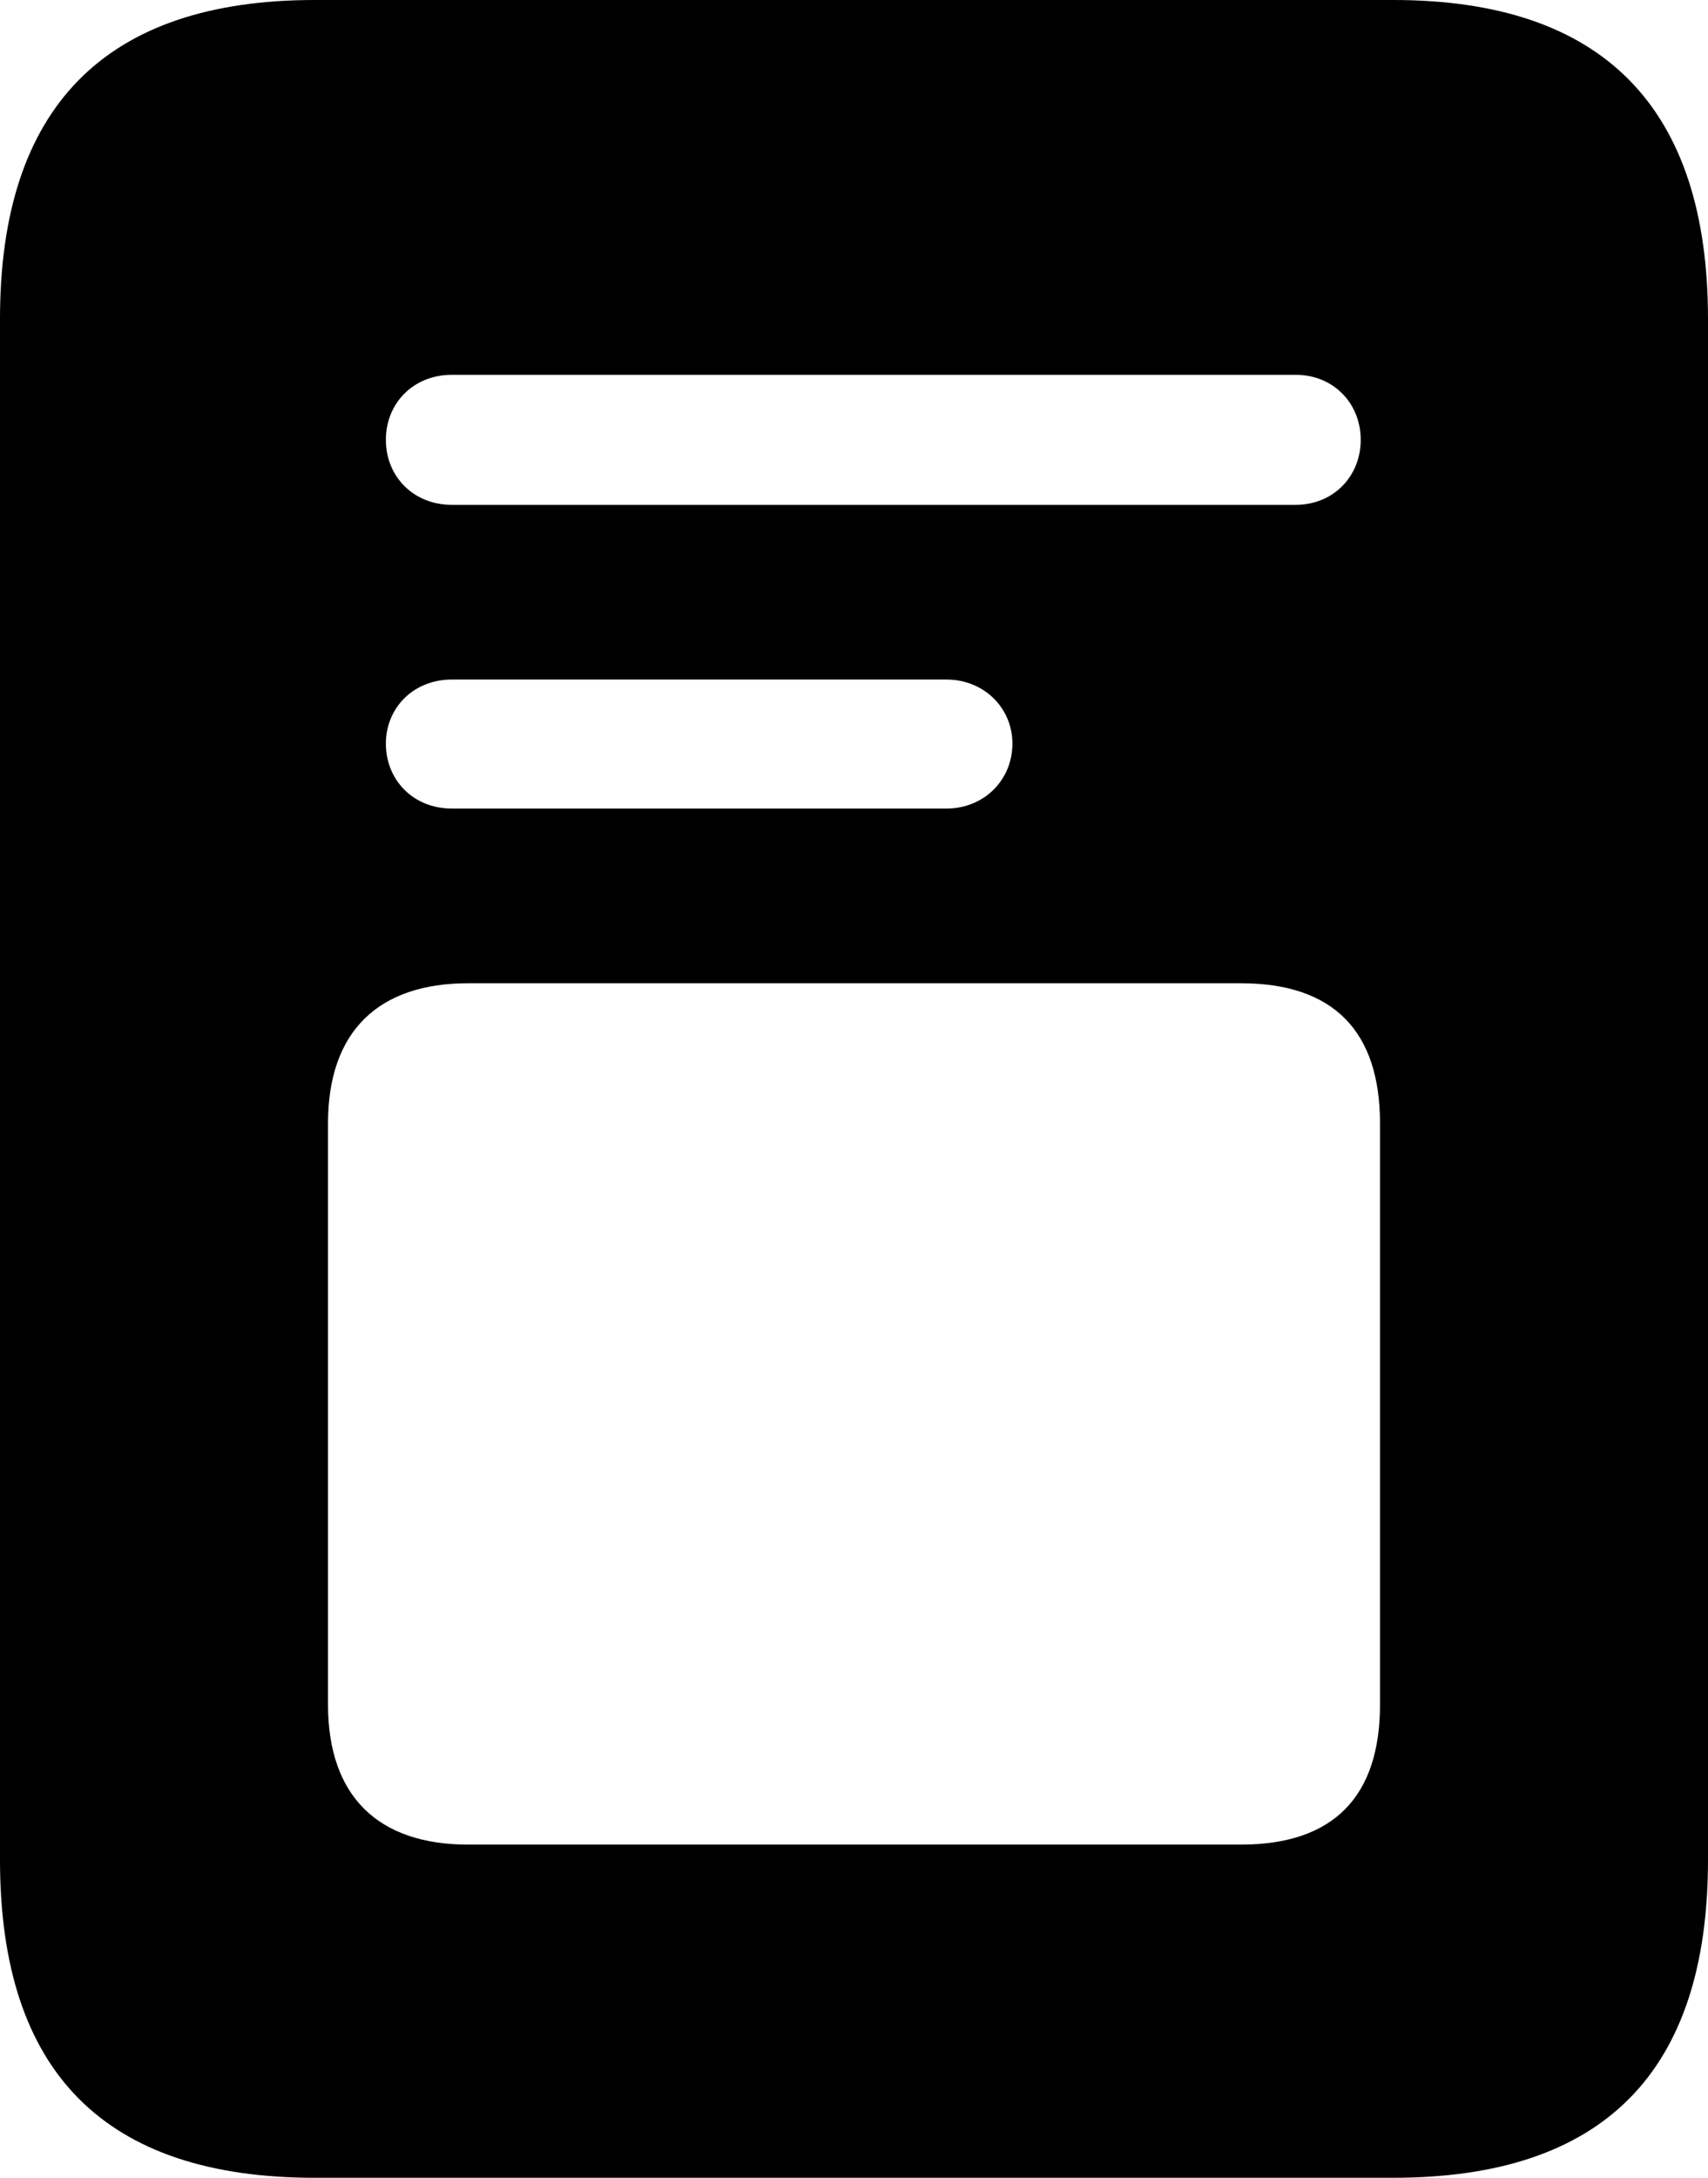 <?xml version="1.0" encoding="UTF-8" standalone="no"?>
<svg xmlns="http://www.w3.org/2000/svg"
     width="821.289" height="1046.875"
     viewBox="0 0 821.289 1046.875"
     fill="currentColor">
  <path d="M-0.002 894.047C-0.002 996.097 50.288 1046.877 151.368 1046.877H669.918C770.998 1046.877 821.288 996.097 821.288 894.047V153.317C821.288 51.757 770.998 -0.003 669.918 -0.003H151.368C50.288 -0.003 -0.002 51.757 -0.002 153.317ZM217.288 242.677C198.728 242.677 185.548 229.007 185.548 211.427C185.548 193.847 198.728 180.177 217.288 180.177H623.048C641.118 180.177 654.298 193.847 654.298 211.427C654.298 229.007 641.118 242.677 623.048 242.677ZM217.288 388.677C198.728 388.677 185.548 374.997 185.548 357.427C185.548 340.337 198.728 326.657 217.288 326.657H455.078C473.148 326.657 486.818 340.337 486.818 357.427C486.818 374.997 473.148 388.677 455.078 388.677ZM225.098 886.717C182.128 886.717 157.718 863.767 157.718 819.337V540.037C157.718 495.607 182.128 472.657 225.098 472.657H596.678C641.118 472.657 663.578 495.607 663.578 540.037V819.337C663.578 863.767 641.118 886.717 596.678 886.717Z"/>
</svg>